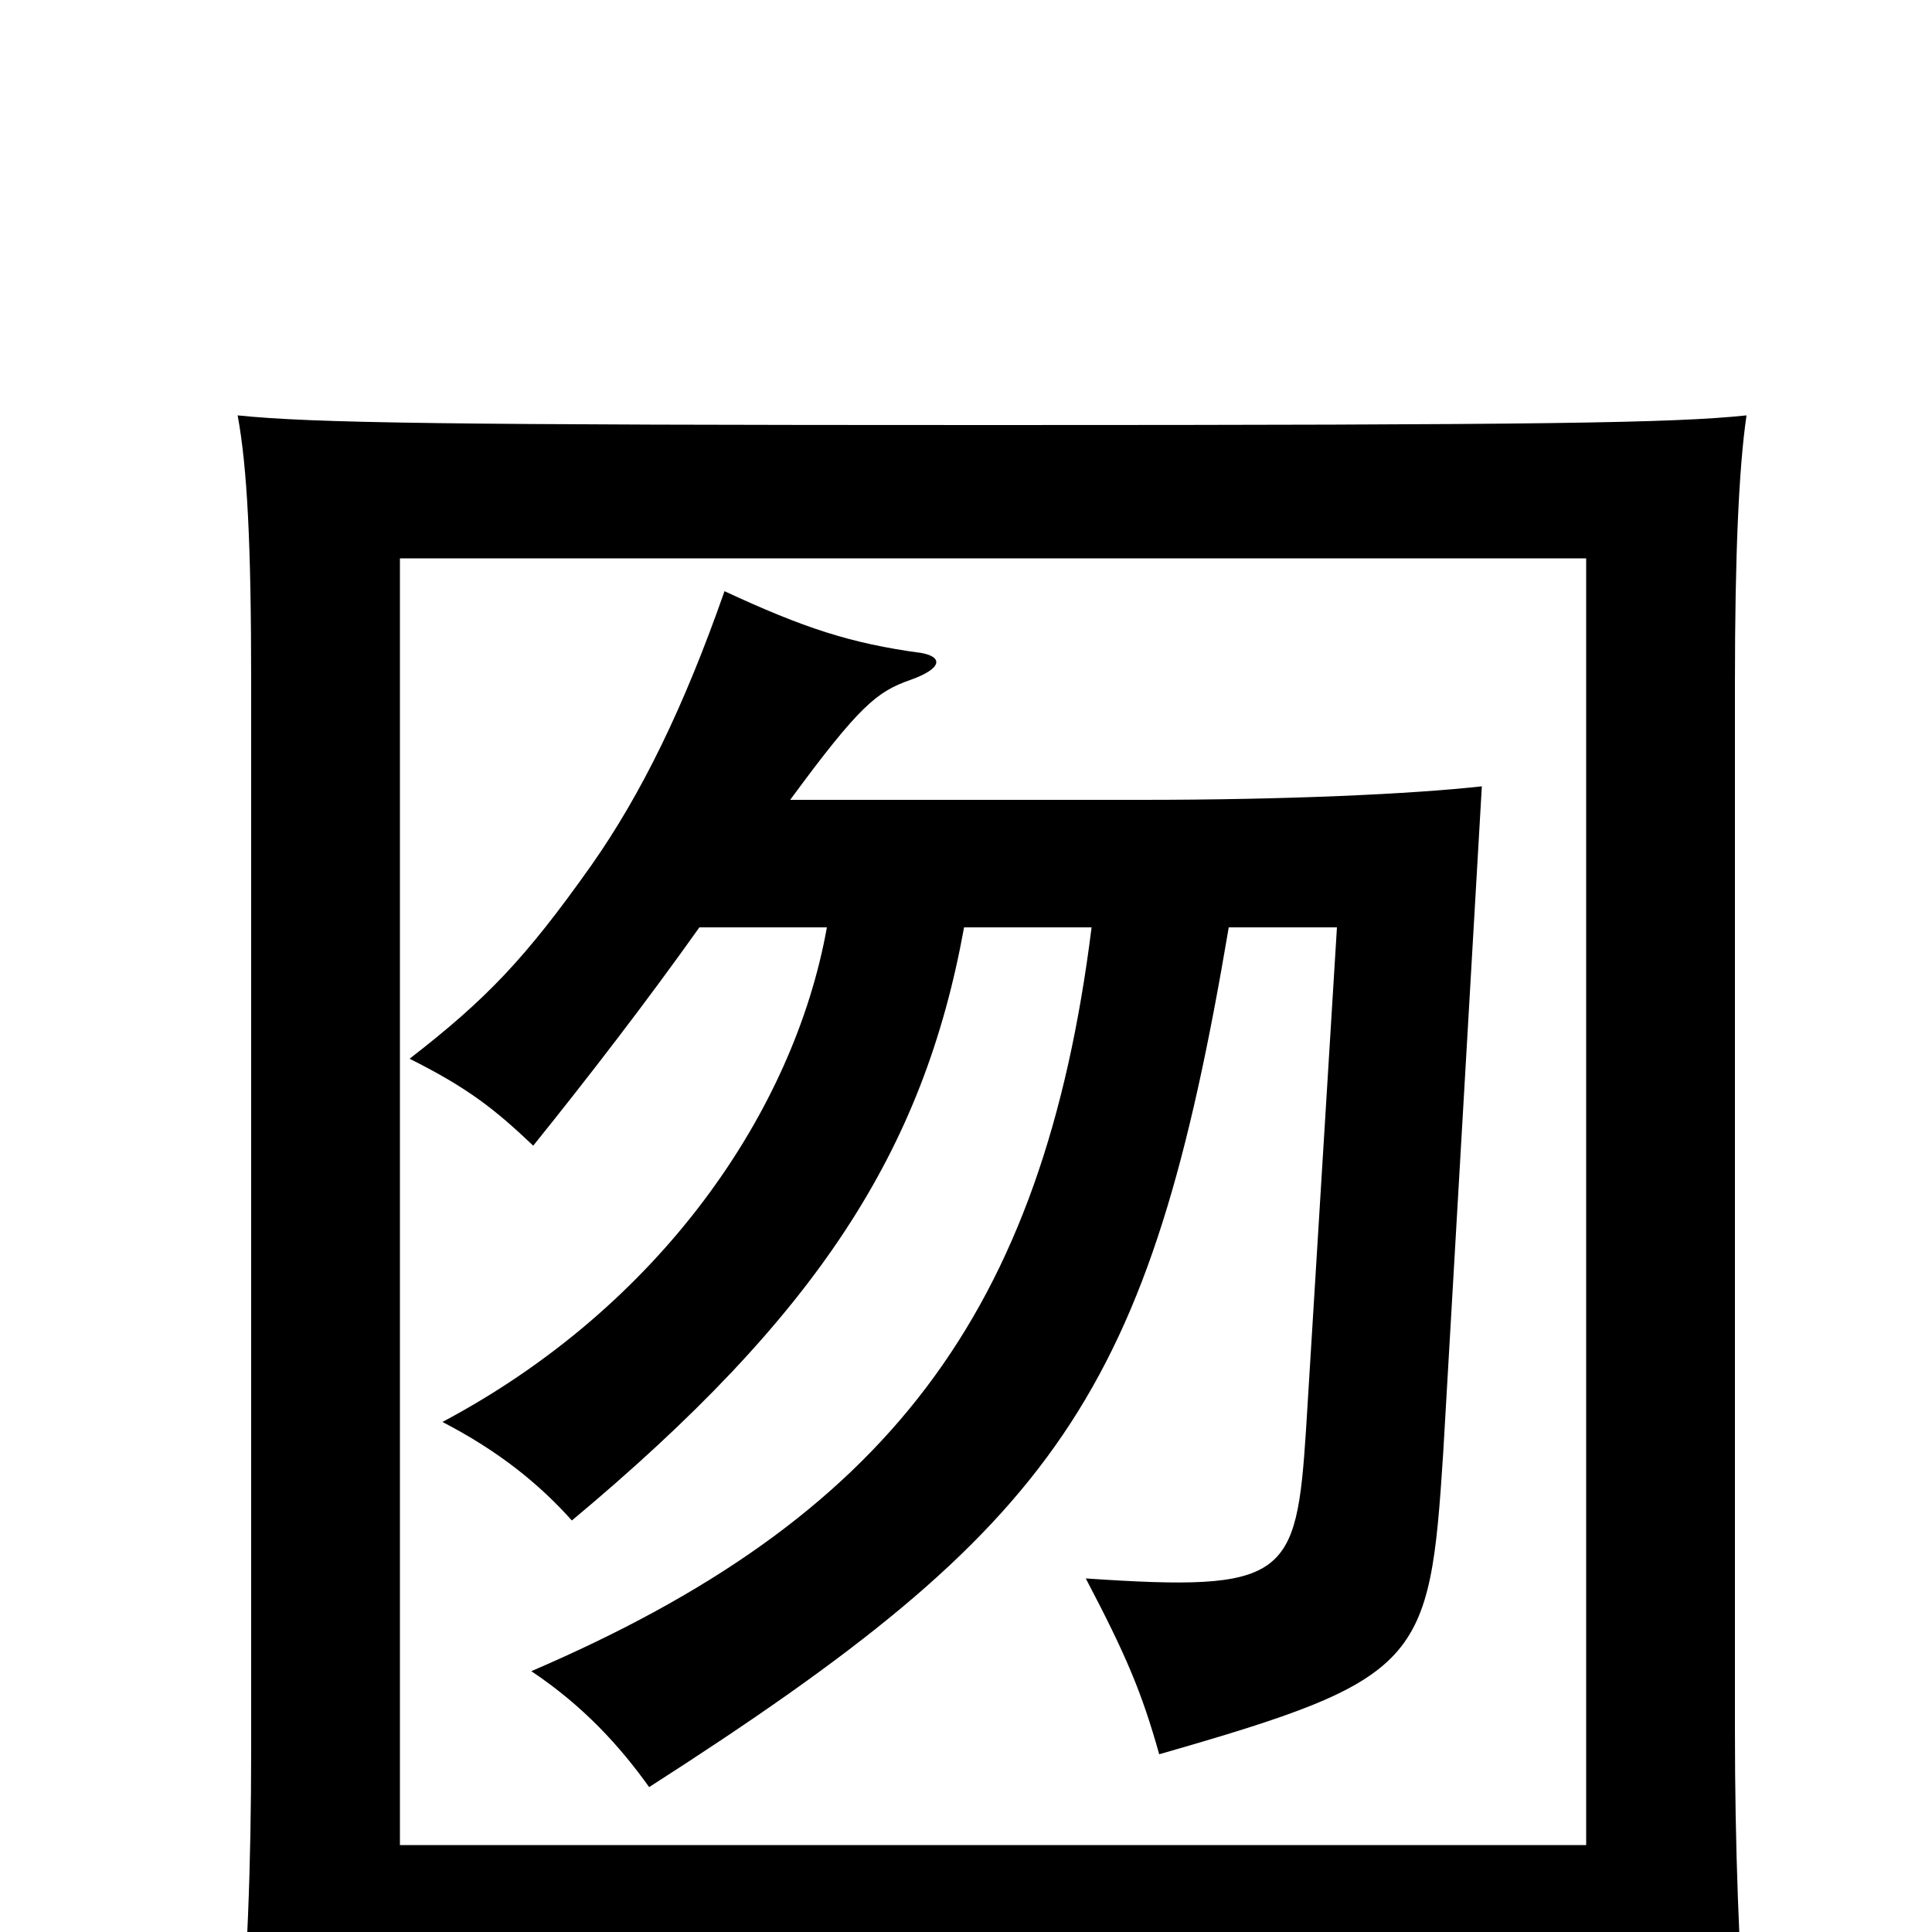 <svg xmlns="http://www.w3.org/2000/svg" viewBox="0 -1000 1000 1000">
	<path fill="#000000" d="M409 -586C445 -635 454 -642 471 -648C488 -654 488 -660 477 -662C440 -667 416 -675 375 -694C354 -634 332 -589 306 -552C272 -504 252 -483 212 -452C242 -437 256 -426 276 -407C305 -443 335 -482 362 -520H428C411 -425 342 -324 229 -264C258 -249 279 -232 296 -213C423 -319 478 -404 499 -520H565C540 -320 459 -214 275 -135C302 -117 321 -96 336 -75C548 -211 595 -277 636 -520H692L676 -260C671 -183 666 -176 562 -183C583 -143 591 -124 600 -92C736 -131 740 -139 747 -248L767 -593C731 -589 666 -586 591 -586ZM821 23V65H904C900 9 898 -45 898 -104V-647C898 -712 900 -758 904 -785C866 -781 799 -780 514 -780C229 -780 162 -781 123 -785C128 -758 130 -718 130 -647V-95C130 -34 128 18 123 74H207V23ZM207 -45V-711H821V-45Z"/>
</svg>